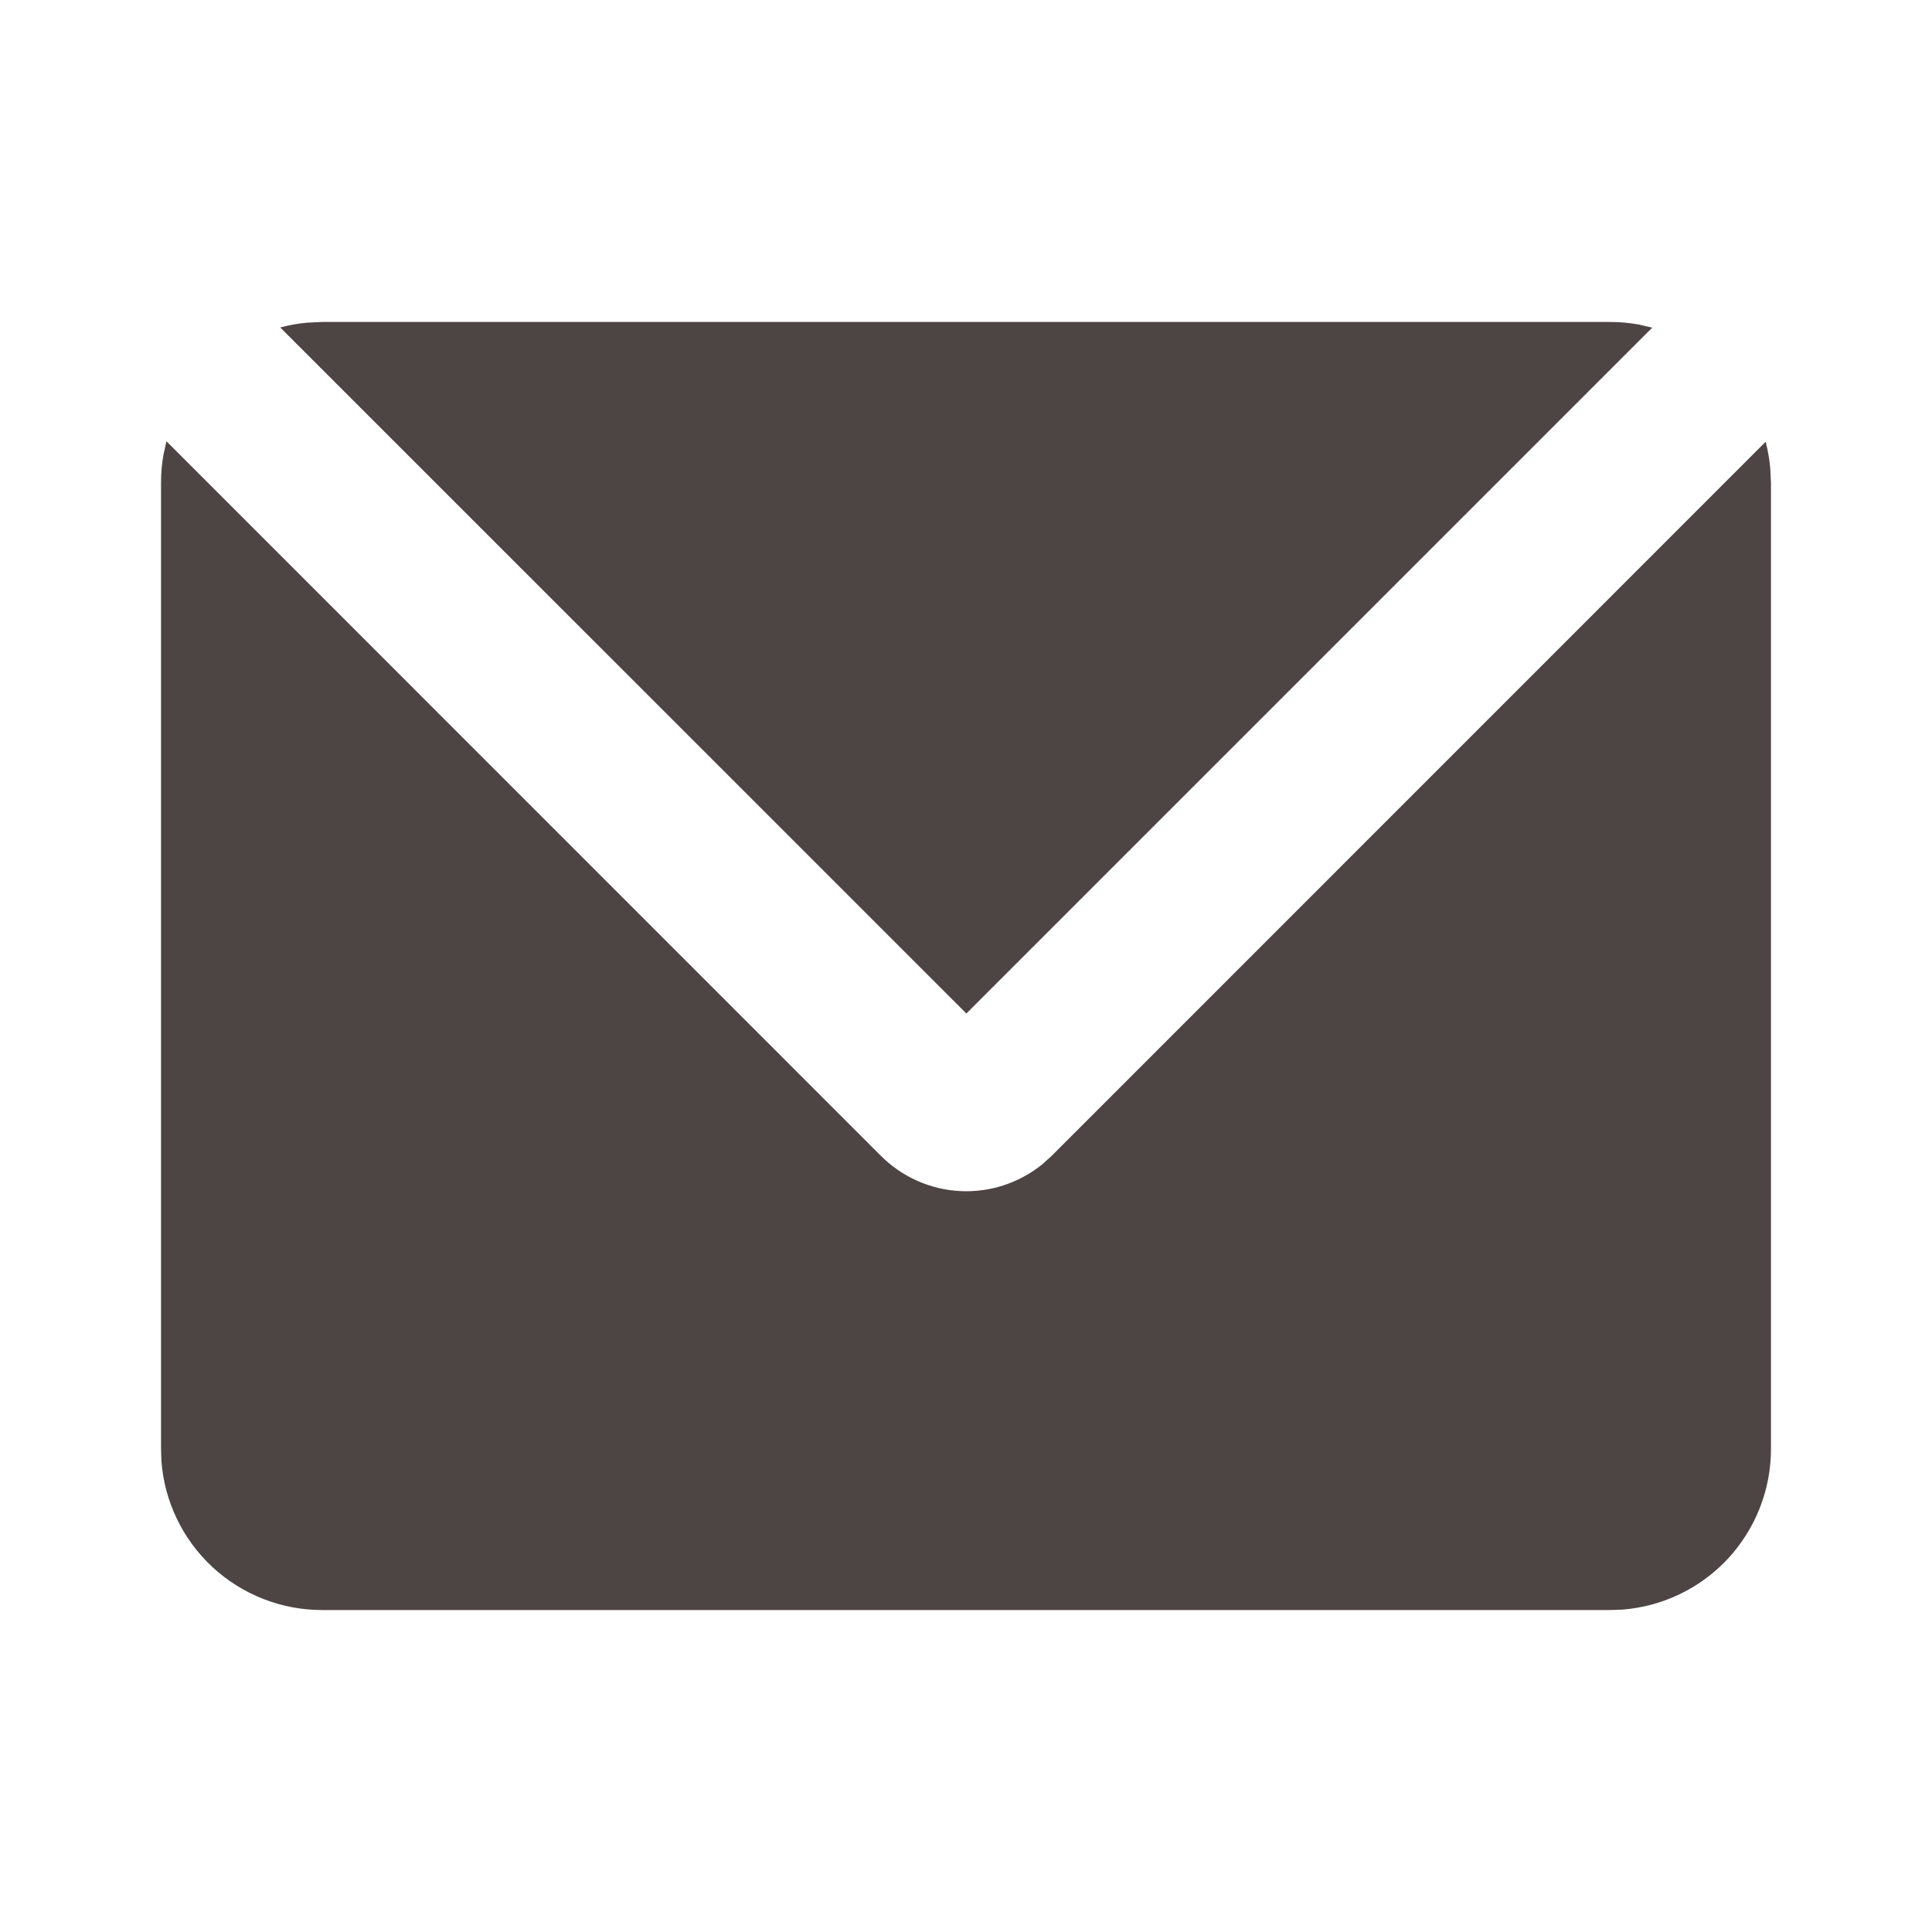 <svg width="20" height="20" viewBox="0 0 20 20" fill="none" xmlns="http://www.w3.org/2000/svg">
<g clip-path="url(#clip0_193_31)">
<path d="M1.723 4.568L9.119 11.965C9.338 12.184 9.63 12.314 9.939 12.33C10.248 12.346 10.552 12.246 10.792 12.051L10.887 11.965L18.278 4.573C18.302 4.665 18.318 4.758 18.326 4.854L18.333 5V15C18.333 15.421 18.174 15.825 17.889 16.134C17.603 16.442 17.211 16.631 16.791 16.663L16.666 16.667H3.333C2.913 16.667 2.508 16.508 2.199 16.222C1.891 15.936 1.702 15.544 1.671 15.125L1.667 15V5C1.667 4.9 1.675 4.803 1.692 4.708L1.723 4.568ZM16.666 3.333C16.767 3.333 16.866 3.342 16.962 3.359L17.104 3.392L10.004 10.492L2.901 3.39C2.993 3.365 3.088 3.348 3.185 3.34L3.333 3.333H16.666Z" fill="#4D4544"/>
</g>
<defs>
<clipPath id="clip0_193_31">
<rect width="20" height="20" fill="white"/>
</clipPath>
</defs>
</svg>
